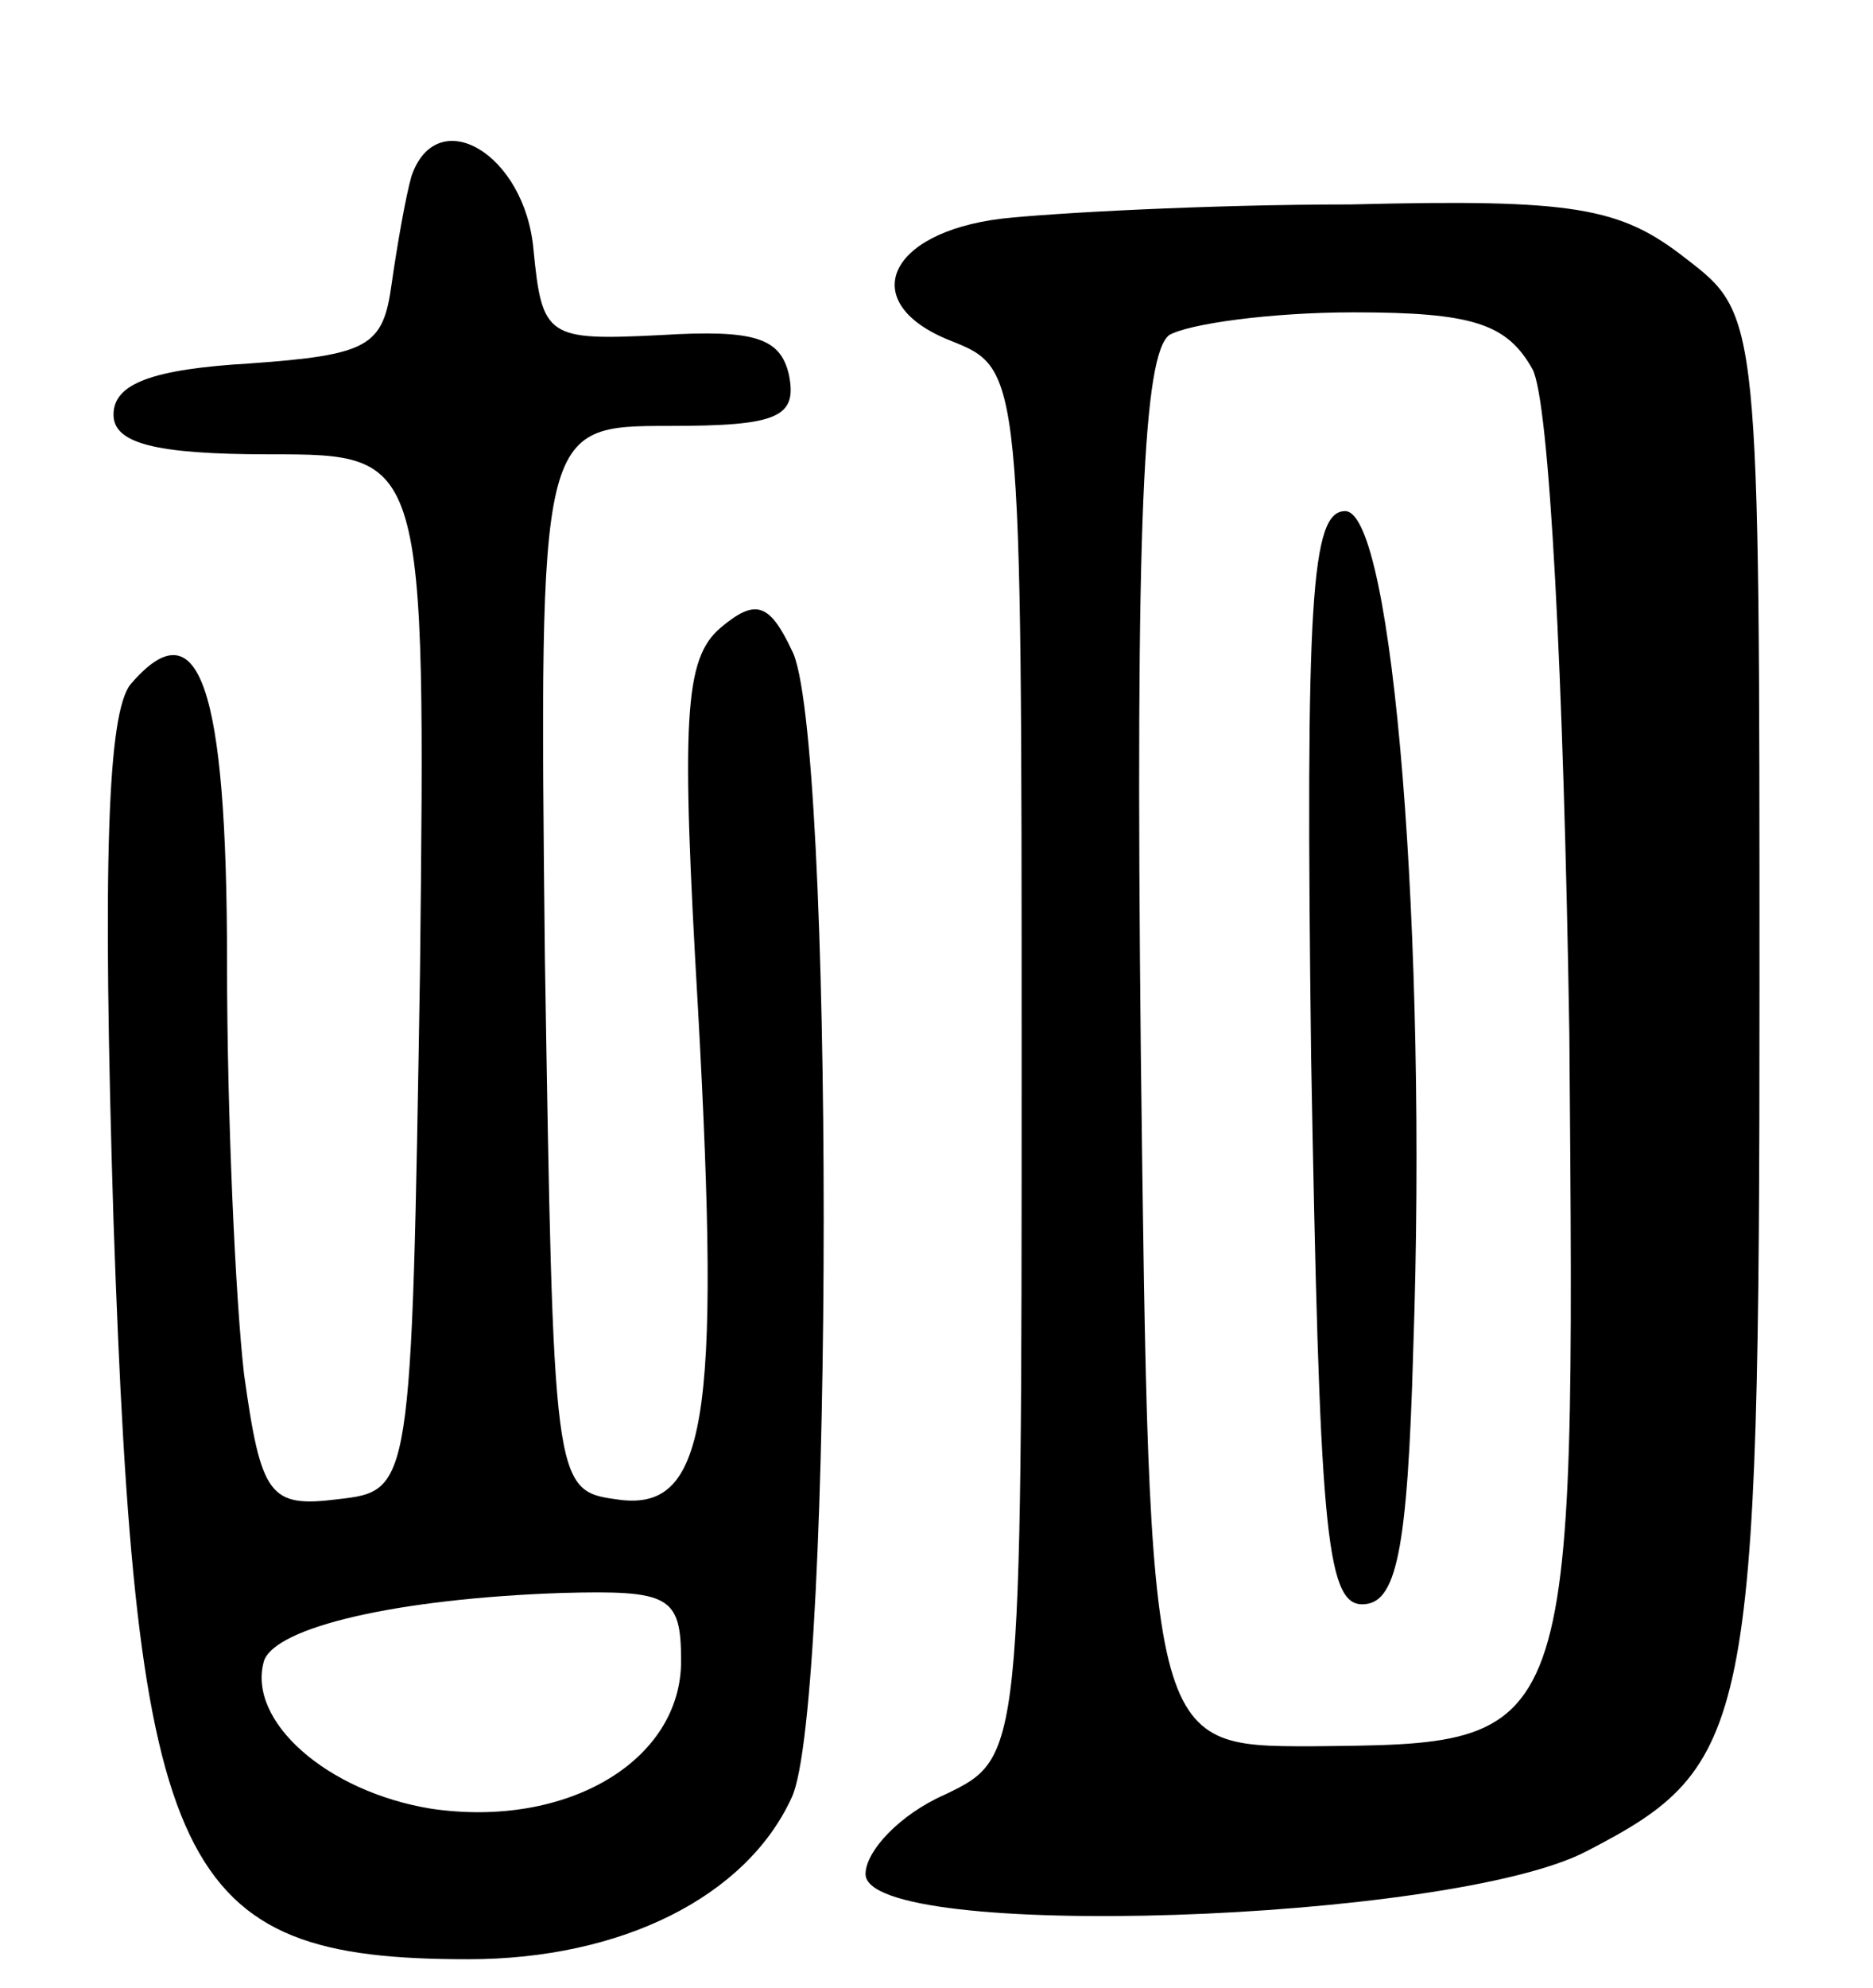<svg version="1.0" xmlns="http://www.w3.org/2000/svg"
 width="66pt" height="70pt" viewBox="0 0 66 70"
 preserveAspectRatio="xMidYMid meet">
<g transform="translate(0,70) scale(0.1,-0.1)"
fill="#000000" stroke="none">
<path d="M145 638 c-2 -7 -5 -24 -7 -38 -3 -22 -8 -25 -50 -28 -34 -2 -48 -7
-48 -18 0 -10 14 -14 55 -14 55 0 55 0 53 -182 -3 -183 -3 -183 -29 -186 -24
-3 -27 1 -33 44 -3 26 -6 91 -6 145 0 98 -10 126 -34 98 -8 -10 -10 -61 -6
-189 8 -230 22 -260 125 -260 54 0 98 22 114 57 15 32 15 377 0 404 -8 17 -13
18 -25 8 -13 -11 -14 -32 -8 -135 8 -145 3 -177 -29 -172 -22 3 -22 6 -25 191
-2 187 -2 187 44 187 38 0 45 3 42 18 -3 13 -12 16 -45 14 -40 -2 -42 -1 -45
30 -3 34 -34 52 -43 26z m95 -523 c0 -35 -40 -59 -88 -52 -37 6 -65 31 -59 52
4 12 47 22 105 24 38 1 42 -1 42 -24z"/>
<path d="M353 623 c-41 -5 -51 -30 -18 -43 25 -10 25 -10 25 -254 0 -245 0
-245 -27 -258 -16 -7 -28 -20 -28 -28 0 -24 206 -17 254 8 58 30 61 42 61 304
0 237 0 237 -26 257 -23 18 -39 21 -118 19 -50 0 -105 -3 -123 -5z m187 -53
c6 -11 11 -109 13 -234 2 -253 3 -250 -91 -251 -57 0 -57 0 -60 244 -2 189 1
246 10 253 7 4 36 8 65 8 42 0 54 -4 63 -20z"/>
<path d="M462 328 c3 -164 5 -193 18 -193 12 0 16 18 18 90 5 144 -7 295 -24
295 -12 0 -14 -31 -12 -192z"/>
</g>
</svg>

